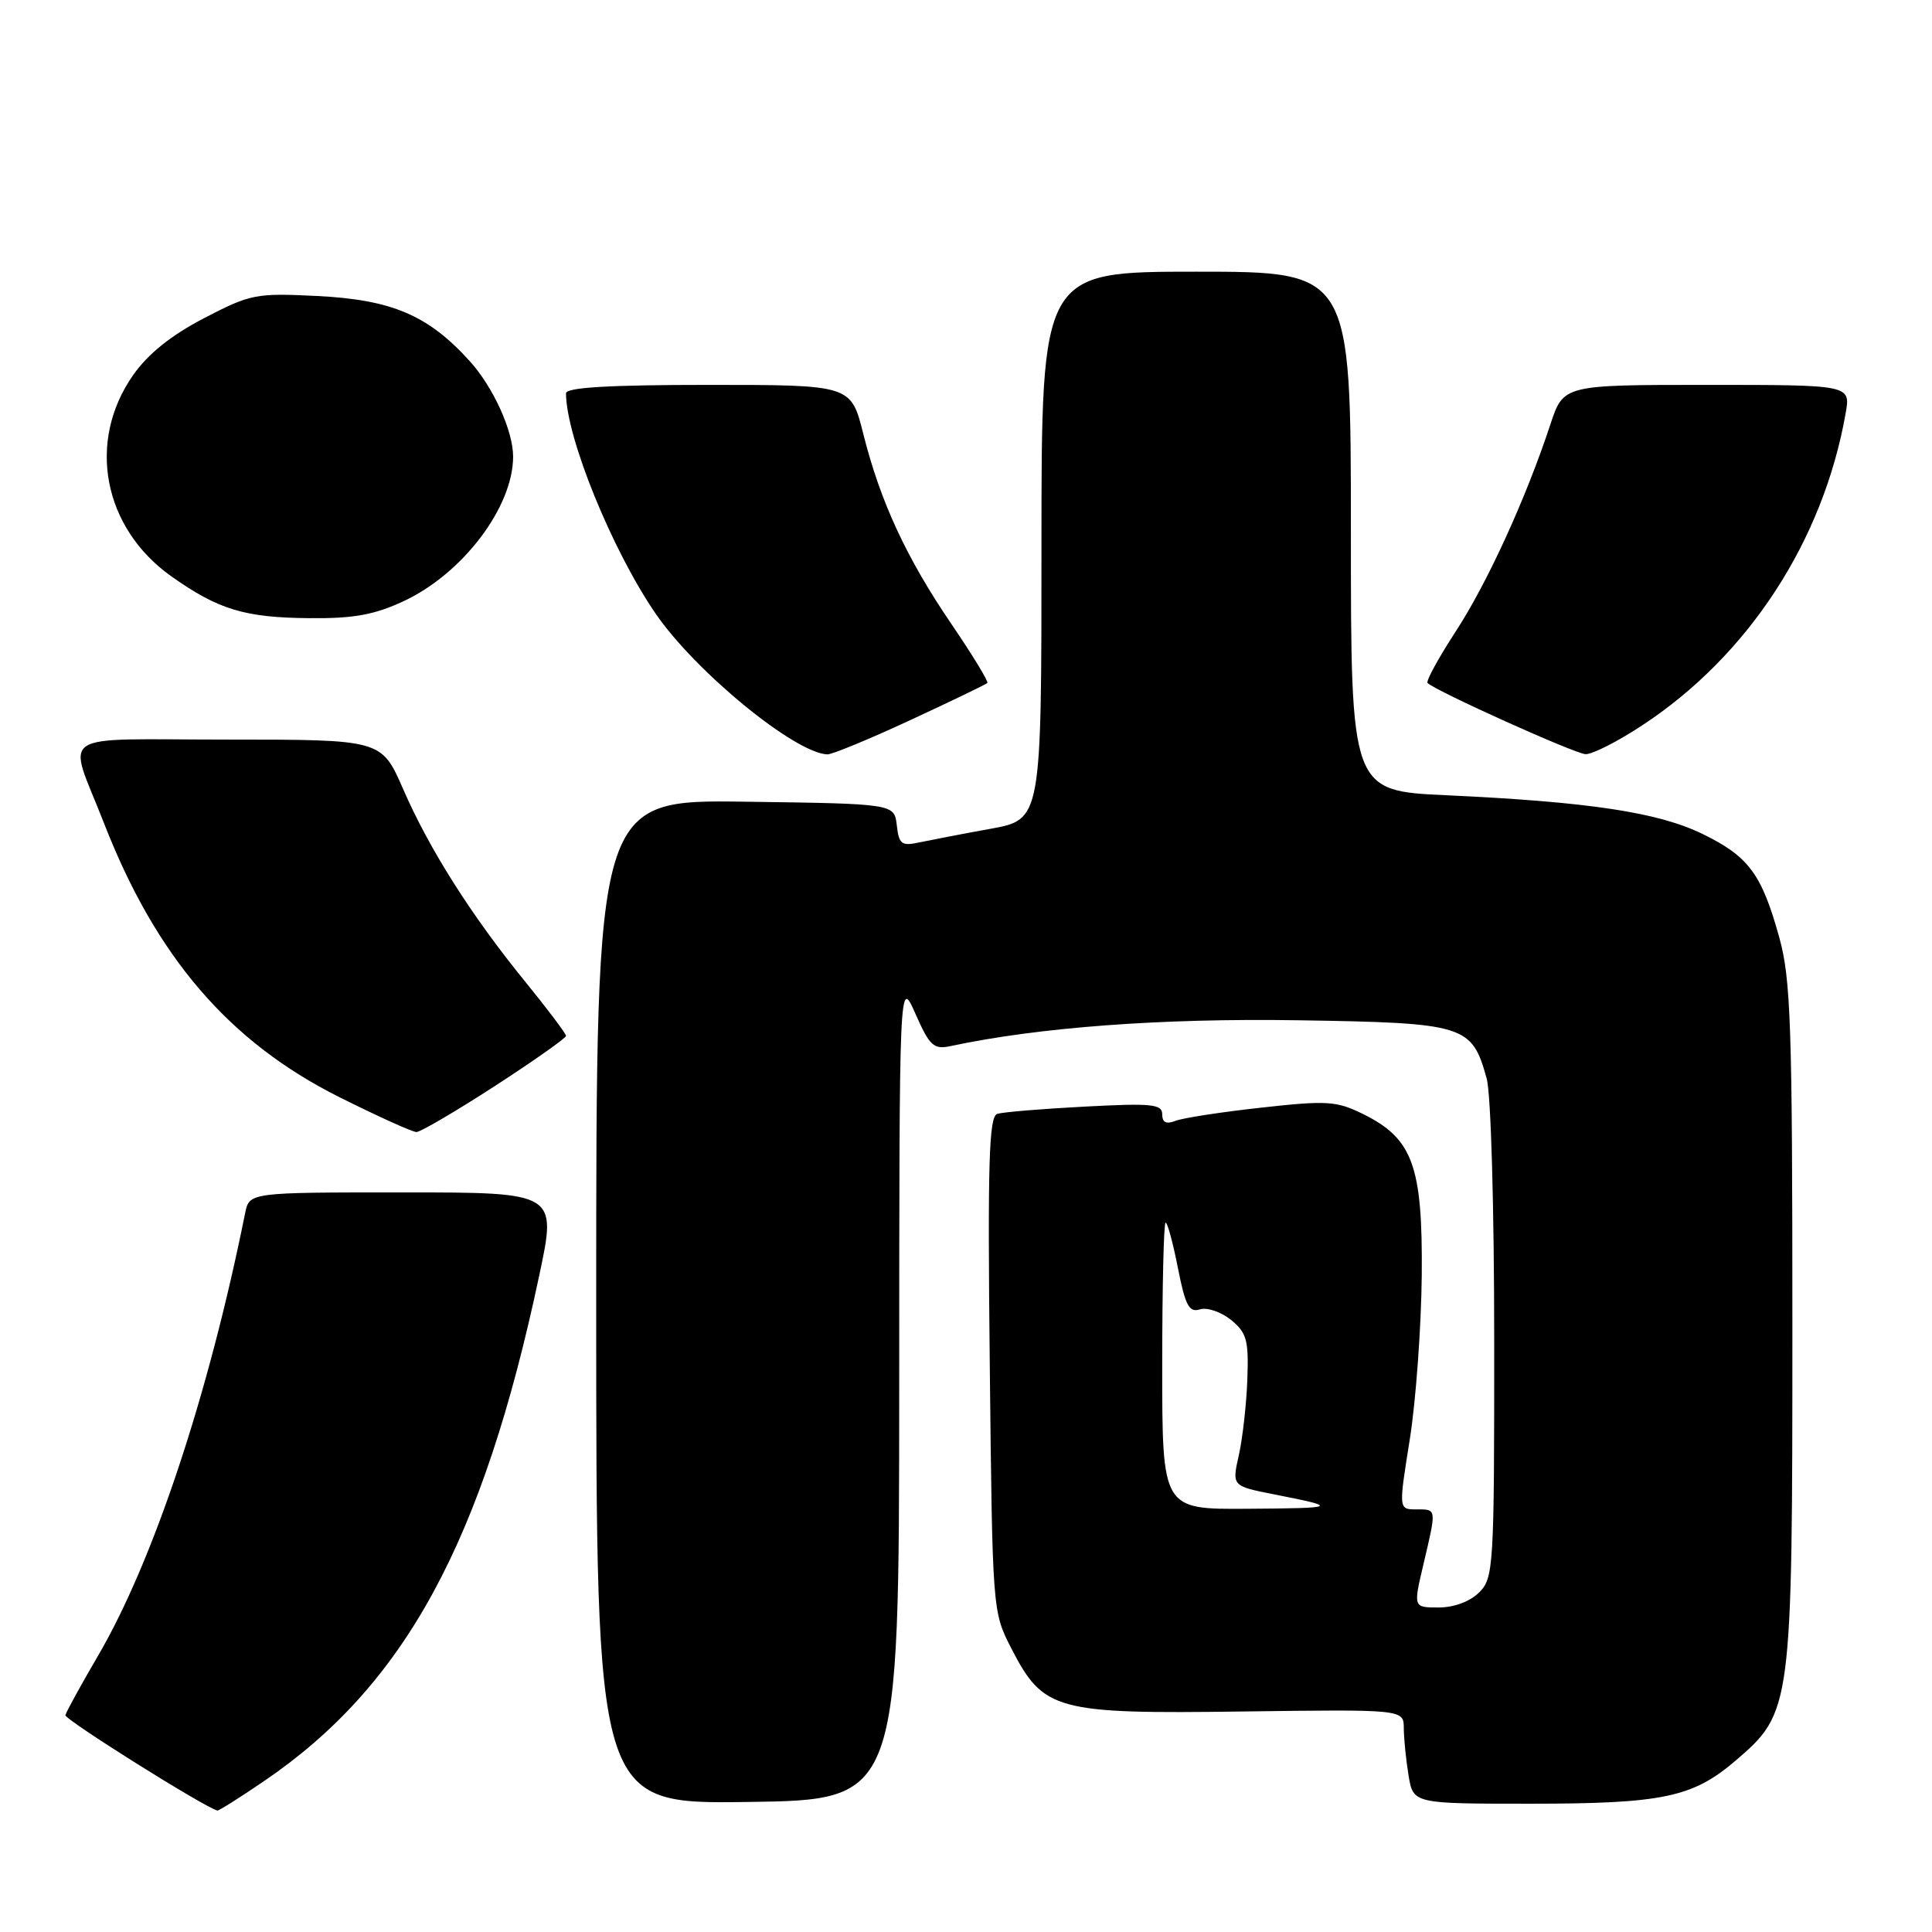 <?xml version="1.0" encoding="UTF-8" standalone="no"?>
<!DOCTYPE svg PUBLIC "-//W3C//DTD SVG 1.1//EN" "http://www.w3.org/Graphics/SVG/1.1/DTD/svg11.dtd" >
<svg xmlns="http://www.w3.org/2000/svg" xmlns:xlink="http://www.w3.org/1999/xlink" version="1.1" viewBox="0 0 256 256">
 <g >
 <path fill="currentColor"
d=" M 34.92 236.05 C 53.62 223.36 63.97 204.35 71.46 168.97 C 73.79 158.00 73.79 158.00 53.41 158.00 C 33.04 158.00 33.04 158.00 32.48 160.75 C 27.62 184.92 20.30 206.92 12.93 219.50 C 10.68 223.35 8.76 226.85 8.67 227.27 C 8.54 227.84 26.91 239.37 28.80 239.91 C 28.97 239.96 31.73 238.22 34.92 236.05 Z  M 119.15 184.00 C 119.16 129.50 119.16 129.50 121.30 134.33 C 123.19 138.61 123.72 139.09 125.97 138.61 C 137.62 136.12 153.87 134.91 171.95 135.19 C 194.18 135.54 195.02 135.80 196.99 142.90 C 197.56 144.94 197.99 160.00 197.99 177.75 C 198.00 207.67 197.91 209.09 196.00 211.00 C 194.79 212.21 192.67 213.00 190.63 213.00 C 187.26 213.00 187.26 213.00 188.62 207.25 C 190.37 199.81 190.39 200.00 187.66 200.00 C 185.32 200.00 185.32 200.00 186.80 190.75 C 187.61 185.66 188.32 175.88 188.39 169.00 C 188.52 154.47 187.20 150.85 180.58 147.60 C 177.08 145.88 175.82 145.80 167.11 146.77 C 161.82 147.35 156.71 148.14 155.75 148.52 C 154.53 149.00 154.00 148.74 154.00 147.65 C 154.00 146.30 152.61 146.16 143.75 146.63 C 138.11 146.92 132.89 147.36 132.15 147.59 C 131.04 147.94 130.86 153.91 131.15 180.79 C 131.50 213.46 131.51 213.57 134.00 218.41 C 138.26 226.68 139.85 227.12 164.75 226.78 C 186.00 226.50 186.00 226.50 186.01 229.00 C 186.02 230.38 186.30 233.19 186.64 235.25 C 187.26 239.00 187.26 239.00 202.76 239.00 C 220.27 239.00 224.28 238.16 229.93 233.33 C 237.44 226.90 237.50 226.45 237.50 175.50 C 237.50 135.91 237.29 129.75 235.77 124.24 C 233.44 115.82 231.72 113.50 225.63 110.52 C 219.75 107.64 210.56 106.25 191.75 105.38 C 179.00 104.80 179.00 104.80 179.00 70.40 C 179.00 36.00 179.00 36.00 158.50 36.00 C 138.00 36.00 138.00 36.00 138.00 72.30 C 138.00 108.59 138.00 108.59 131.25 109.82 C 127.54 110.49 123.30 111.31 121.83 111.62 C 119.46 112.14 119.11 111.87 118.83 109.35 C 118.50 106.50 118.50 106.50 98.75 106.23 C 79.00 105.96 79.00 105.96 79.00 172.50 C 79.00 239.04 79.00 239.04 99.07 238.77 C 119.13 238.50 119.13 238.50 119.15 184.00 Z  M 65.58 143.90 C 70.76 140.54 75.00 137.55 75.00 137.26 C 75.00 136.96 72.58 133.75 69.62 130.11 C 62.46 121.32 56.88 112.52 53.41 104.54 C 50.55 98.00 50.55 98.00 30.21 98.00 C 6.90 98.00 8.94 96.64 13.75 109.00 C 20.67 126.79 30.34 138.06 44.99 145.39 C 50.06 147.92 54.64 150.00 55.18 150.00 C 55.72 150.00 60.40 147.25 65.58 143.90 Z  M 120.62 95.42 C 126.06 92.90 130.65 90.68 130.83 90.50 C 131.01 90.32 128.88 86.82 126.09 82.72 C 120.12 73.97 116.64 66.46 114.39 57.49 C 112.76 51.00 112.76 51.00 93.88 51.00 C 80.76 51.00 75.00 51.34 75.00 52.11 C 75.00 57.91 81.12 72.95 86.89 81.33 C 92.18 89.03 105.32 99.79 109.63 99.96 C 110.24 99.98 115.19 97.94 120.62 95.42 Z  M 217.59 96.12 C 231.66 86.89 241.59 71.66 244.56 54.75 C 245.22 51.00 245.22 51.00 226.19 51.00 C 207.16 51.00 207.16 51.00 205.43 56.25 C 202.18 66.08 197.10 77.20 192.91 83.64 C 190.61 87.17 188.92 90.26 189.16 90.50 C 190.23 91.56 208.66 99.87 210.09 99.93 C 210.97 99.97 214.35 98.26 217.59 96.12 Z  M 53.50 79.65 C 61.33 75.99 67.99 67.19 67.99 60.50 C 67.99 57.09 65.36 51.30 62.25 47.86 C 56.75 41.77 51.93 39.71 42.00 39.22 C 33.91 38.82 33.19 38.96 27.04 42.16 C 22.69 44.42 19.62 46.88 17.65 49.69 C 11.47 58.49 13.65 69.96 22.72 76.38 C 28.94 80.78 32.43 81.84 41.00 81.91 C 46.86 81.97 49.59 81.47 53.50 79.65 Z  M 154.00 181.00 C 154.00 170.55 154.20 162.00 154.45 162.00 C 154.70 162.00 155.43 164.71 156.08 168.02 C 157.06 173.01 157.57 173.95 159.00 173.50 C 159.94 173.20 161.80 173.83 163.11 174.89 C 165.20 176.59 165.47 177.57 165.28 182.79 C 165.16 186.08 164.65 190.59 164.15 192.83 C 163.23 196.91 163.23 196.91 168.87 198.02 C 177.52 199.72 177.30 199.84 165.25 199.92 C 154.00 200.00 154.00 200.00 154.00 181.00 Z "/>
</g>
</svg>